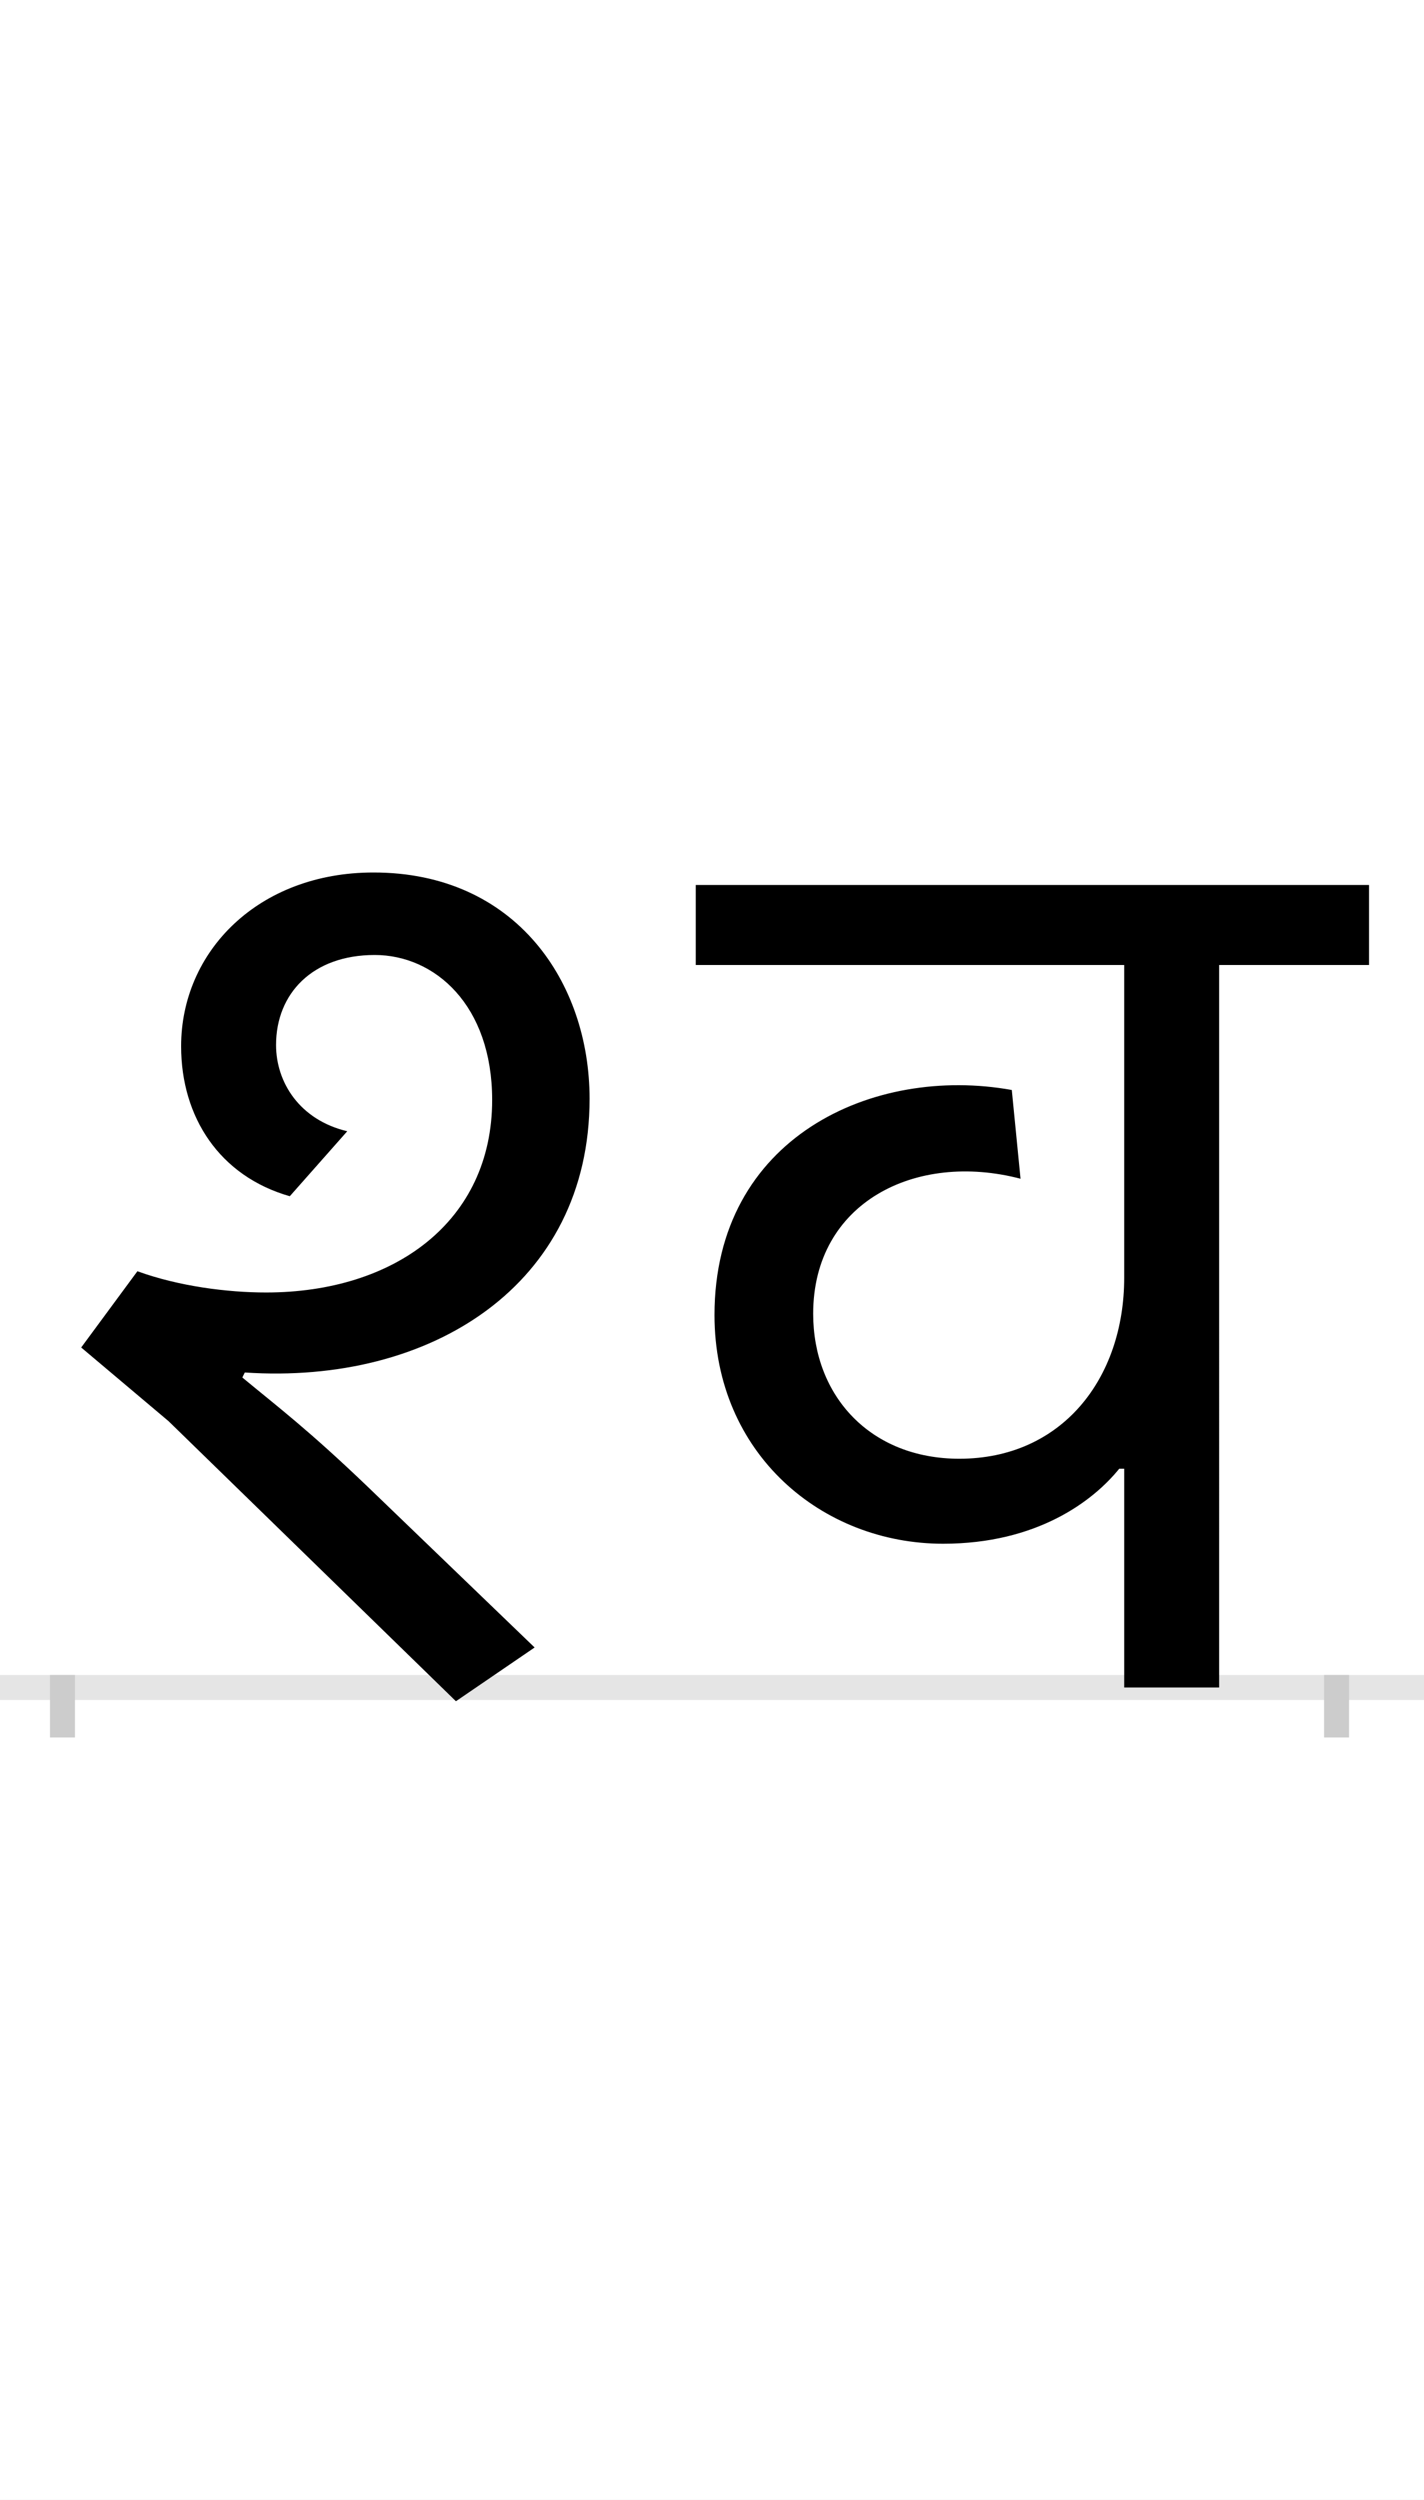 <?xml version="1.0" encoding="UTF-8"?>
<svg height="200.0" version="1.1" width="114.0" xmlns="http://www.w3.org/2000/svg" xmlns:xlink="http://www.w3.org/1999/xlink">
 <rect width="100%" height="100%" fill="#808080" stroke="none"/>
 <path d="M0,0 l114,0 l0,200 l-114,0 Z M0,0" fill="rgb(255,255,255)" transform="matrix(1,0,0,-1,0.0,200.0)"/>
 <path d="M0,0 l114,0" fill="none" stroke="rgb(229,229,229)" stroke-width="2" transform="matrix(1,0,0,-1,0.0,135.0)"/>
 <path d="M0,1 l0,-5" fill="none" stroke="rgb(204,204,204)" stroke-width="2" transform="matrix(1,0,0,-1,5.0,135.0)"/>
 <path d="M0,1 l0,-5" fill="none" stroke="rgb(204,204,204)" stroke-width="2" transform="matrix(1,0,0,-1,107.0,135.0)"/>
 <path d="M228,445 c-38,9,-57,39,-57,69 c0,41,29,72,79,72 c48,0,94,-40,94,-116 c0,-97,-78,-154,-181,-154 c-31,0,-70,5,-103,17 l-45,-61 l70,-59 l230,-224 l63,43 l-133,128 c-48,46,-72,64,-101,88 l2,4 c149,-10,276,70,276,219 c0,93,-59,181,-173,181 c-92,0,-154,-63,-154,-139 c0,-57,31,-104,87,-120 Z M926,578 l120,0 l0,64 l-539,0 l0,-64 l343,0 l0,-250 c0,-81,-50,-145,-132,-145 c-71,0,-117,50,-117,116 c0,89,82,130,166,108 l-7,71 c-111,20,-238,-38,-238,-180 c0,-111,86,-183,183,-183 c75,0,120,34,141,60 l4,0 l0,-175 l76,0 Z M926,578" fill="rgb(0,0,0)" transform="matrix(0.1,0.0,0.0,-0.1,5.0,135.0)"/>
</svg>